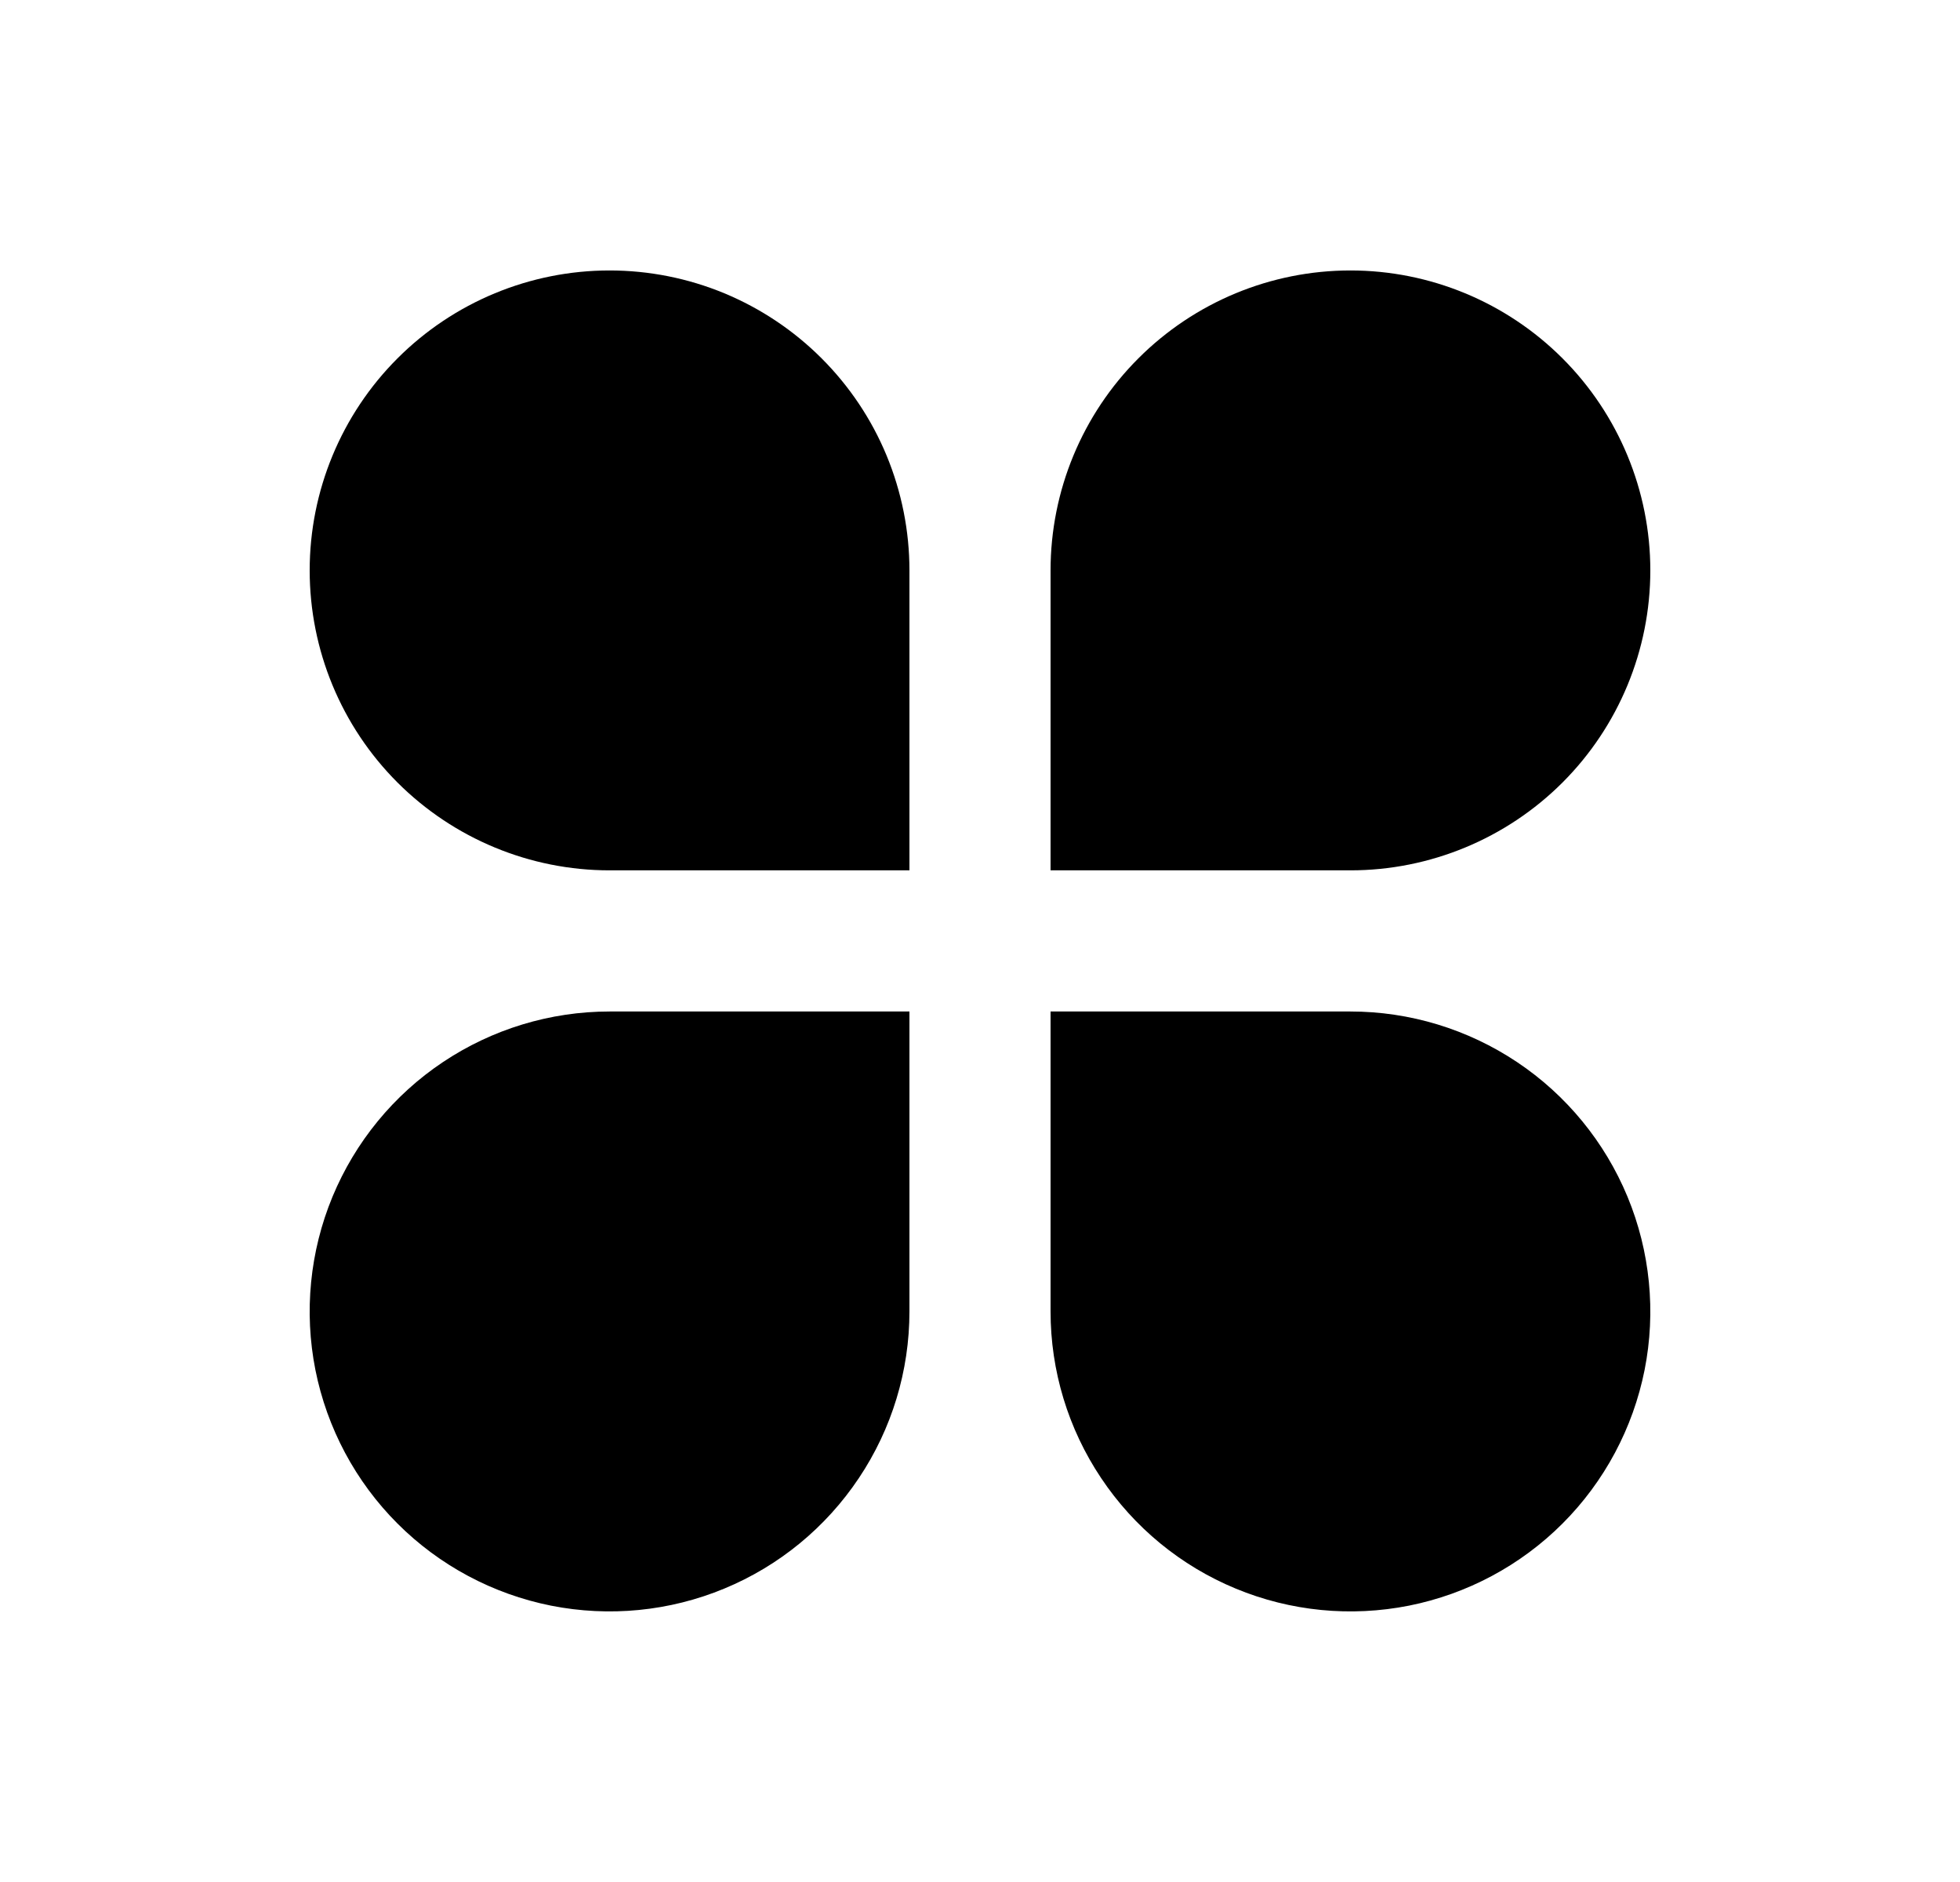 <svg width="25" height="24" viewBox="0 0 25 24" fill="none" xmlns="http://www.w3.org/2000/svg">
<path d="M7.775 3.449C8.277 3.449 8.775 3.548 9.239 3.74C9.703 3.933 10.124 4.214 10.48 4.57C10.835 4.925 11.117 5.346 11.309 5.81C11.501 6.275 11.6 6.772 11.6 7.274V11.099H7.775C6.761 11.099 5.788 10.696 5.07 9.979C4.353 9.262 3.95 8.289 3.95 7.274C3.95 6.26 4.353 5.287 5.07 4.57C5.788 3.852 6.761 3.449 7.775 3.449ZM7.775 12.899H11.6V16.724C11.6 17.481 11.376 18.22 10.955 18.849C10.535 19.478 9.938 19.969 9.239 20.258C8.54 20.548 7.771 20.623 7.029 20.476C6.287 20.328 5.605 19.964 5.07 19.429C4.535 18.894 4.171 18.212 4.023 17.47C3.876 16.729 3.952 15.959 4.241 15.261C4.531 14.562 5.021 13.964 5.65 13.544C6.279 13.124 7.018 12.899 7.775 12.899ZM17.225 3.449C18.239 3.449 19.212 3.852 19.93 4.57C20.647 5.287 21.05 6.26 21.05 7.274C21.05 8.289 20.647 9.262 19.93 9.979C19.212 10.696 18.239 11.099 17.225 11.099H13.4V7.274C13.4 6.26 13.803 5.287 14.52 4.57C15.238 3.852 16.21 3.449 17.225 3.449ZM13.4 12.899H17.225C17.982 12.899 18.721 13.124 19.35 13.544C19.979 13.964 20.469 14.562 20.759 15.261C21.048 15.959 21.124 16.729 20.977 17.47C20.829 18.212 20.465 18.894 19.93 19.429C19.395 19.964 18.713 20.328 17.971 20.476C17.229 20.623 16.46 20.548 15.761 20.258C15.062 19.969 14.465 19.478 14.045 18.849C13.624 18.22 13.4 17.481 13.4 16.724V12.899Z" fill="#0A0D14" style="fill:#0A0D14;fill:color(display-p3 0.039 0.051 0.078);fill-opacity:1;"/>
</svg>
